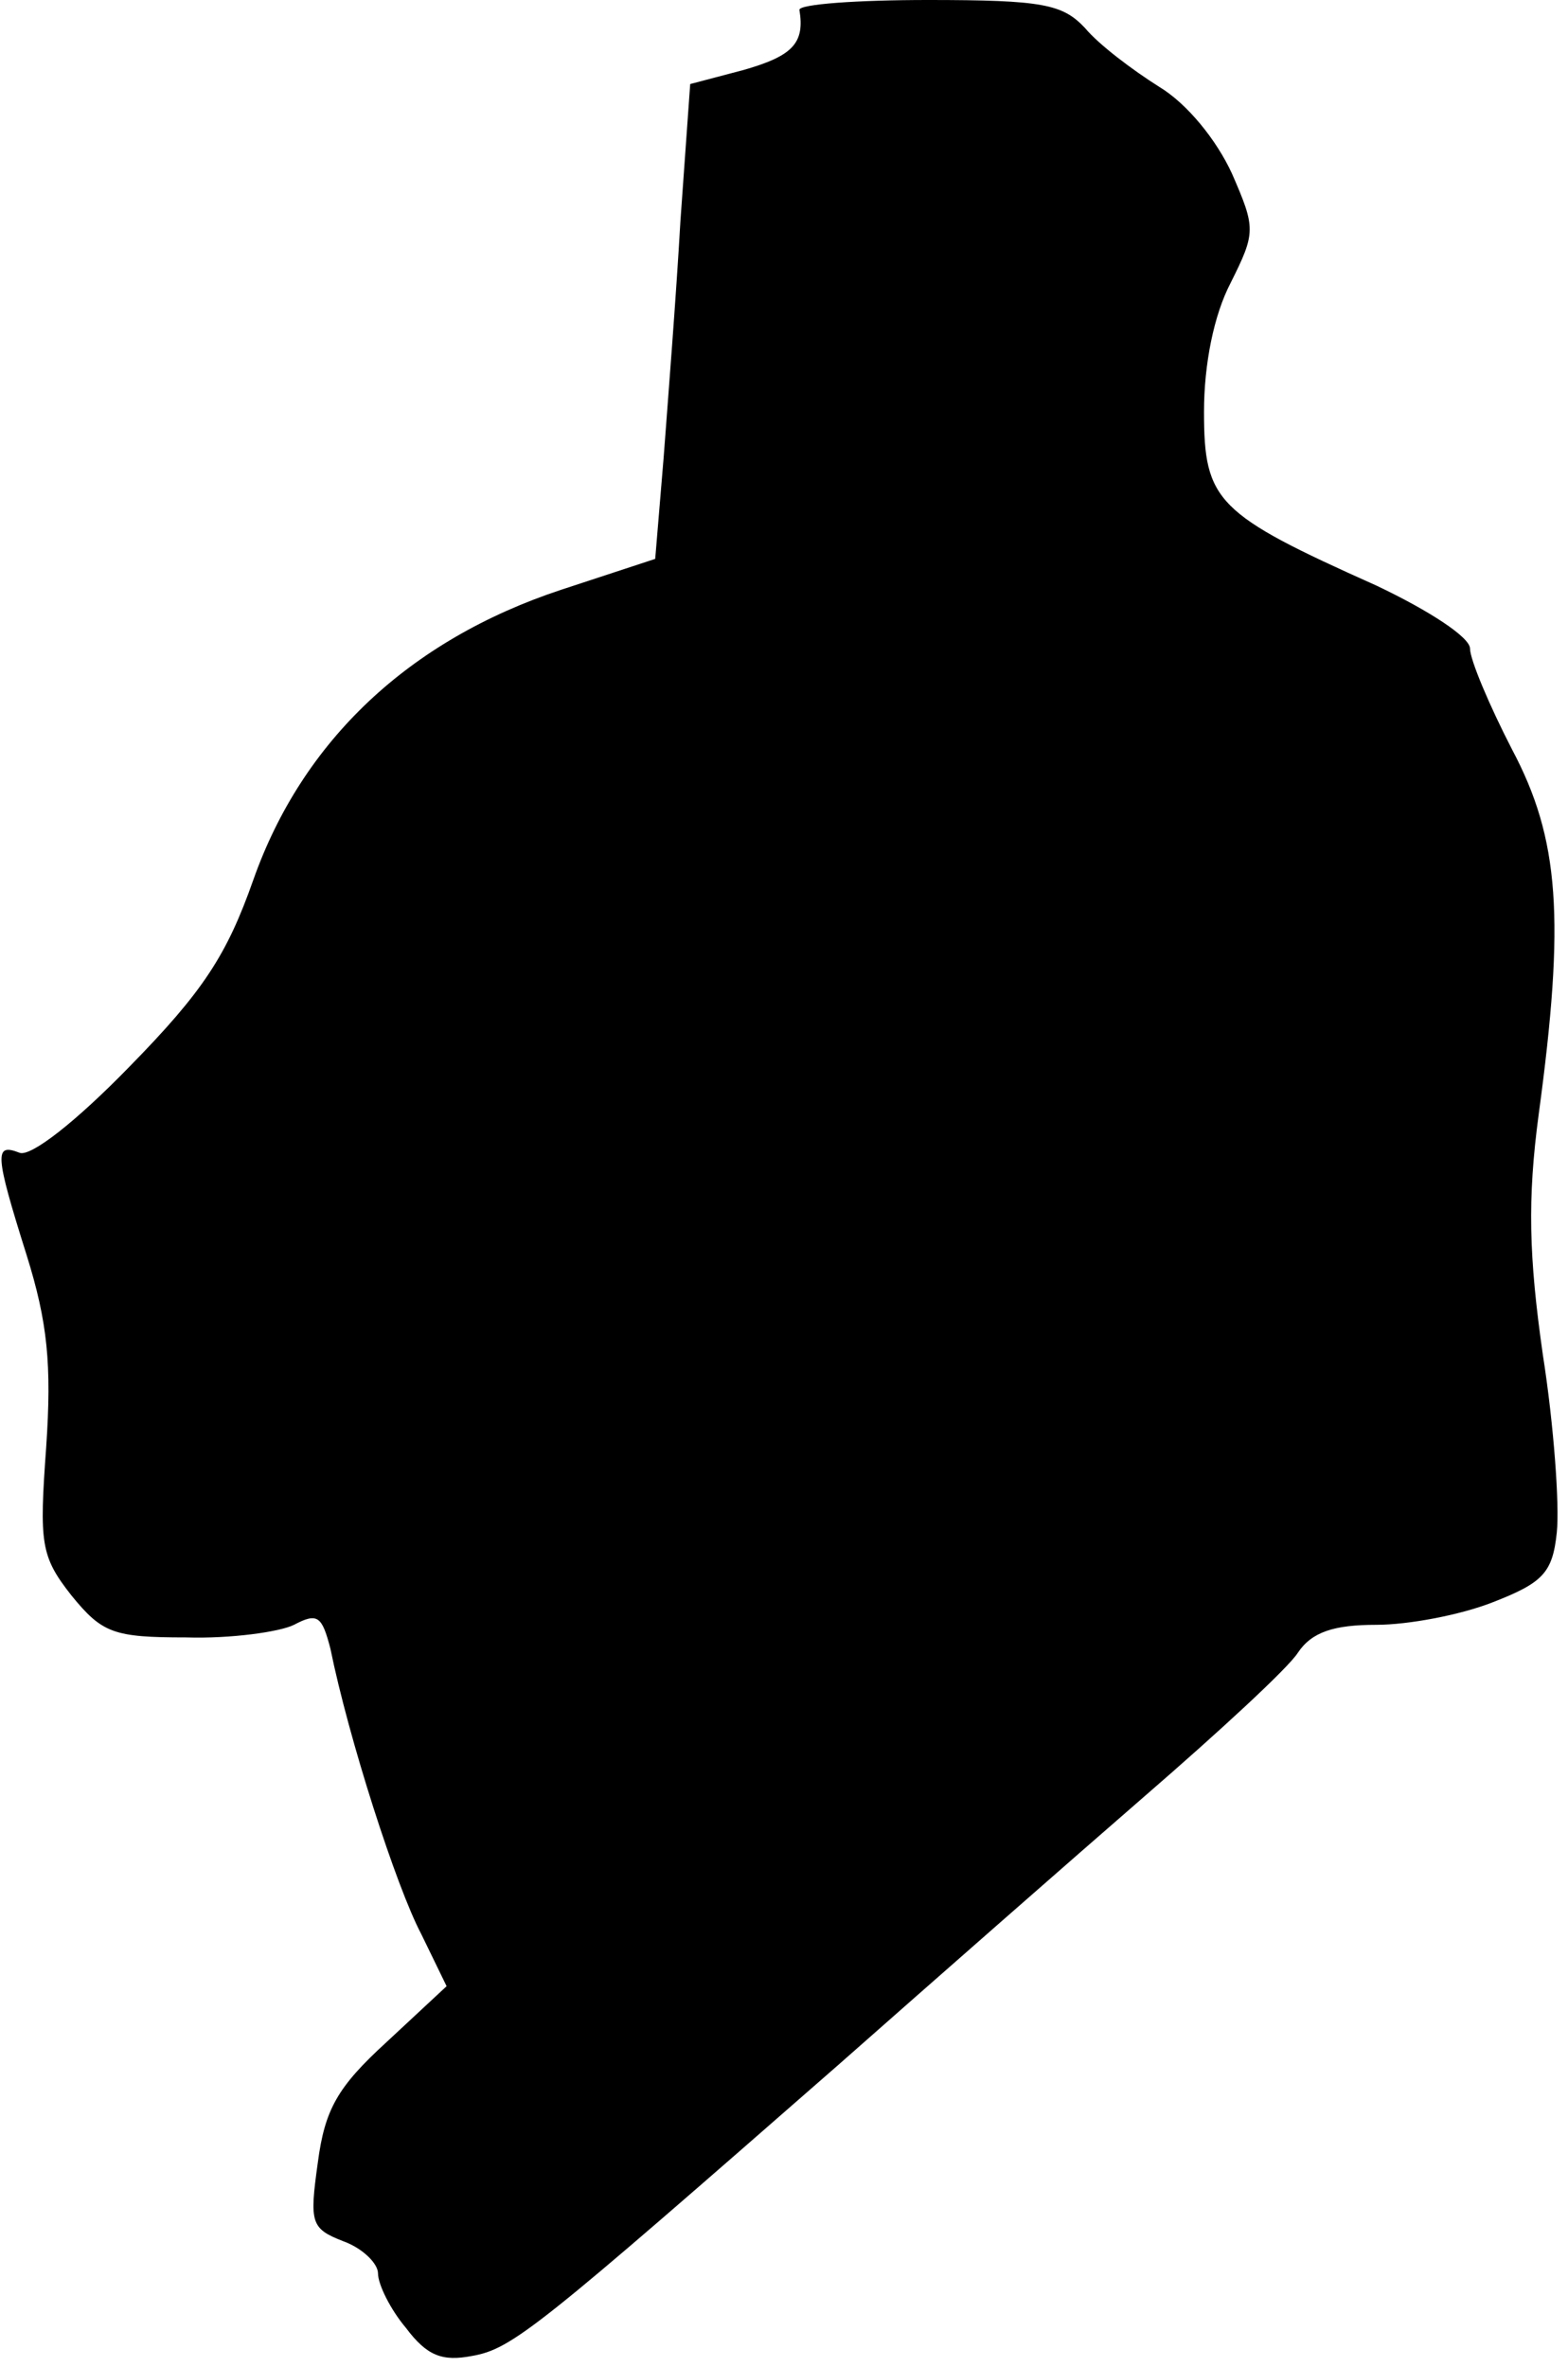 <?xml version="1.0" standalone="no"?>
<!DOCTYPE svg PUBLIC "-//W3C//DTD SVG 20010904//EN"
 "http://www.w3.org/TR/2001/REC-SVG-20010904/DTD/svg10.dtd">
<svg version="1.0" xmlns="http://www.w3.org/2000/svg"
 width="112pt" height="169pt" viewBox="0 0 112 169"
 preserveAspectRatio="xMidYMid meet">
<g transform="translate(0,169) scale(0.1,-0.1)"
fill="#000000" stroke="none">
<path fill="#000000" stroke="none" d="M571 1683 c4 -24 -5 -33 -40 -43 l-38
-10 -7 -98 c-3 -53 -9 -129 -12 -169 l-6 -72 -67 -22 c-109 -36 -185 -108
-220 -207 -19 -54 -36 -80 -89 -134 -38 -39 -70 -64 -78 -61 -18 7 -18 0 5
-73 15 -48 18 -78 14 -137 -5 -69 -4 -78 18 -106 22 -27 30 -30 82 -30 32 -1
67 4 77 9 17 9 20 6 26 -17 13 -64 47 -170 65 -204 l18 -37 -43 -40 c-35 -32
-44 -48 -49 -86 -6 -43 -5 -47 18 -56 14 -5 25 -16 25 -23 0 -8 9 -26 20 -39
15 -20 26 -24 47 -20 29 5 47 20 262 208 68 60 166 146 219 192 52 45 102 91
109 102 10 15 26 20 56 20 23 0 60 7 83 16 36 14 43 21 46 50 2 19 -2 76 -10
127 -10 70 -11 111 -3 171 19 140 15 197 -19 261 -16 31 -30 64 -30 72 0 8
-29 27 -67 45 -114 51 -123 60 -123 124 0 34 7 69 19 92 18 36 18 39 1 78 -11
24 -32 50 -52 62 -19 12 -43 30 -53 42 -16 17 -30 20 -112 20 -51 0 -92 -3
-92 -7z"/>
</g>
</svg>
